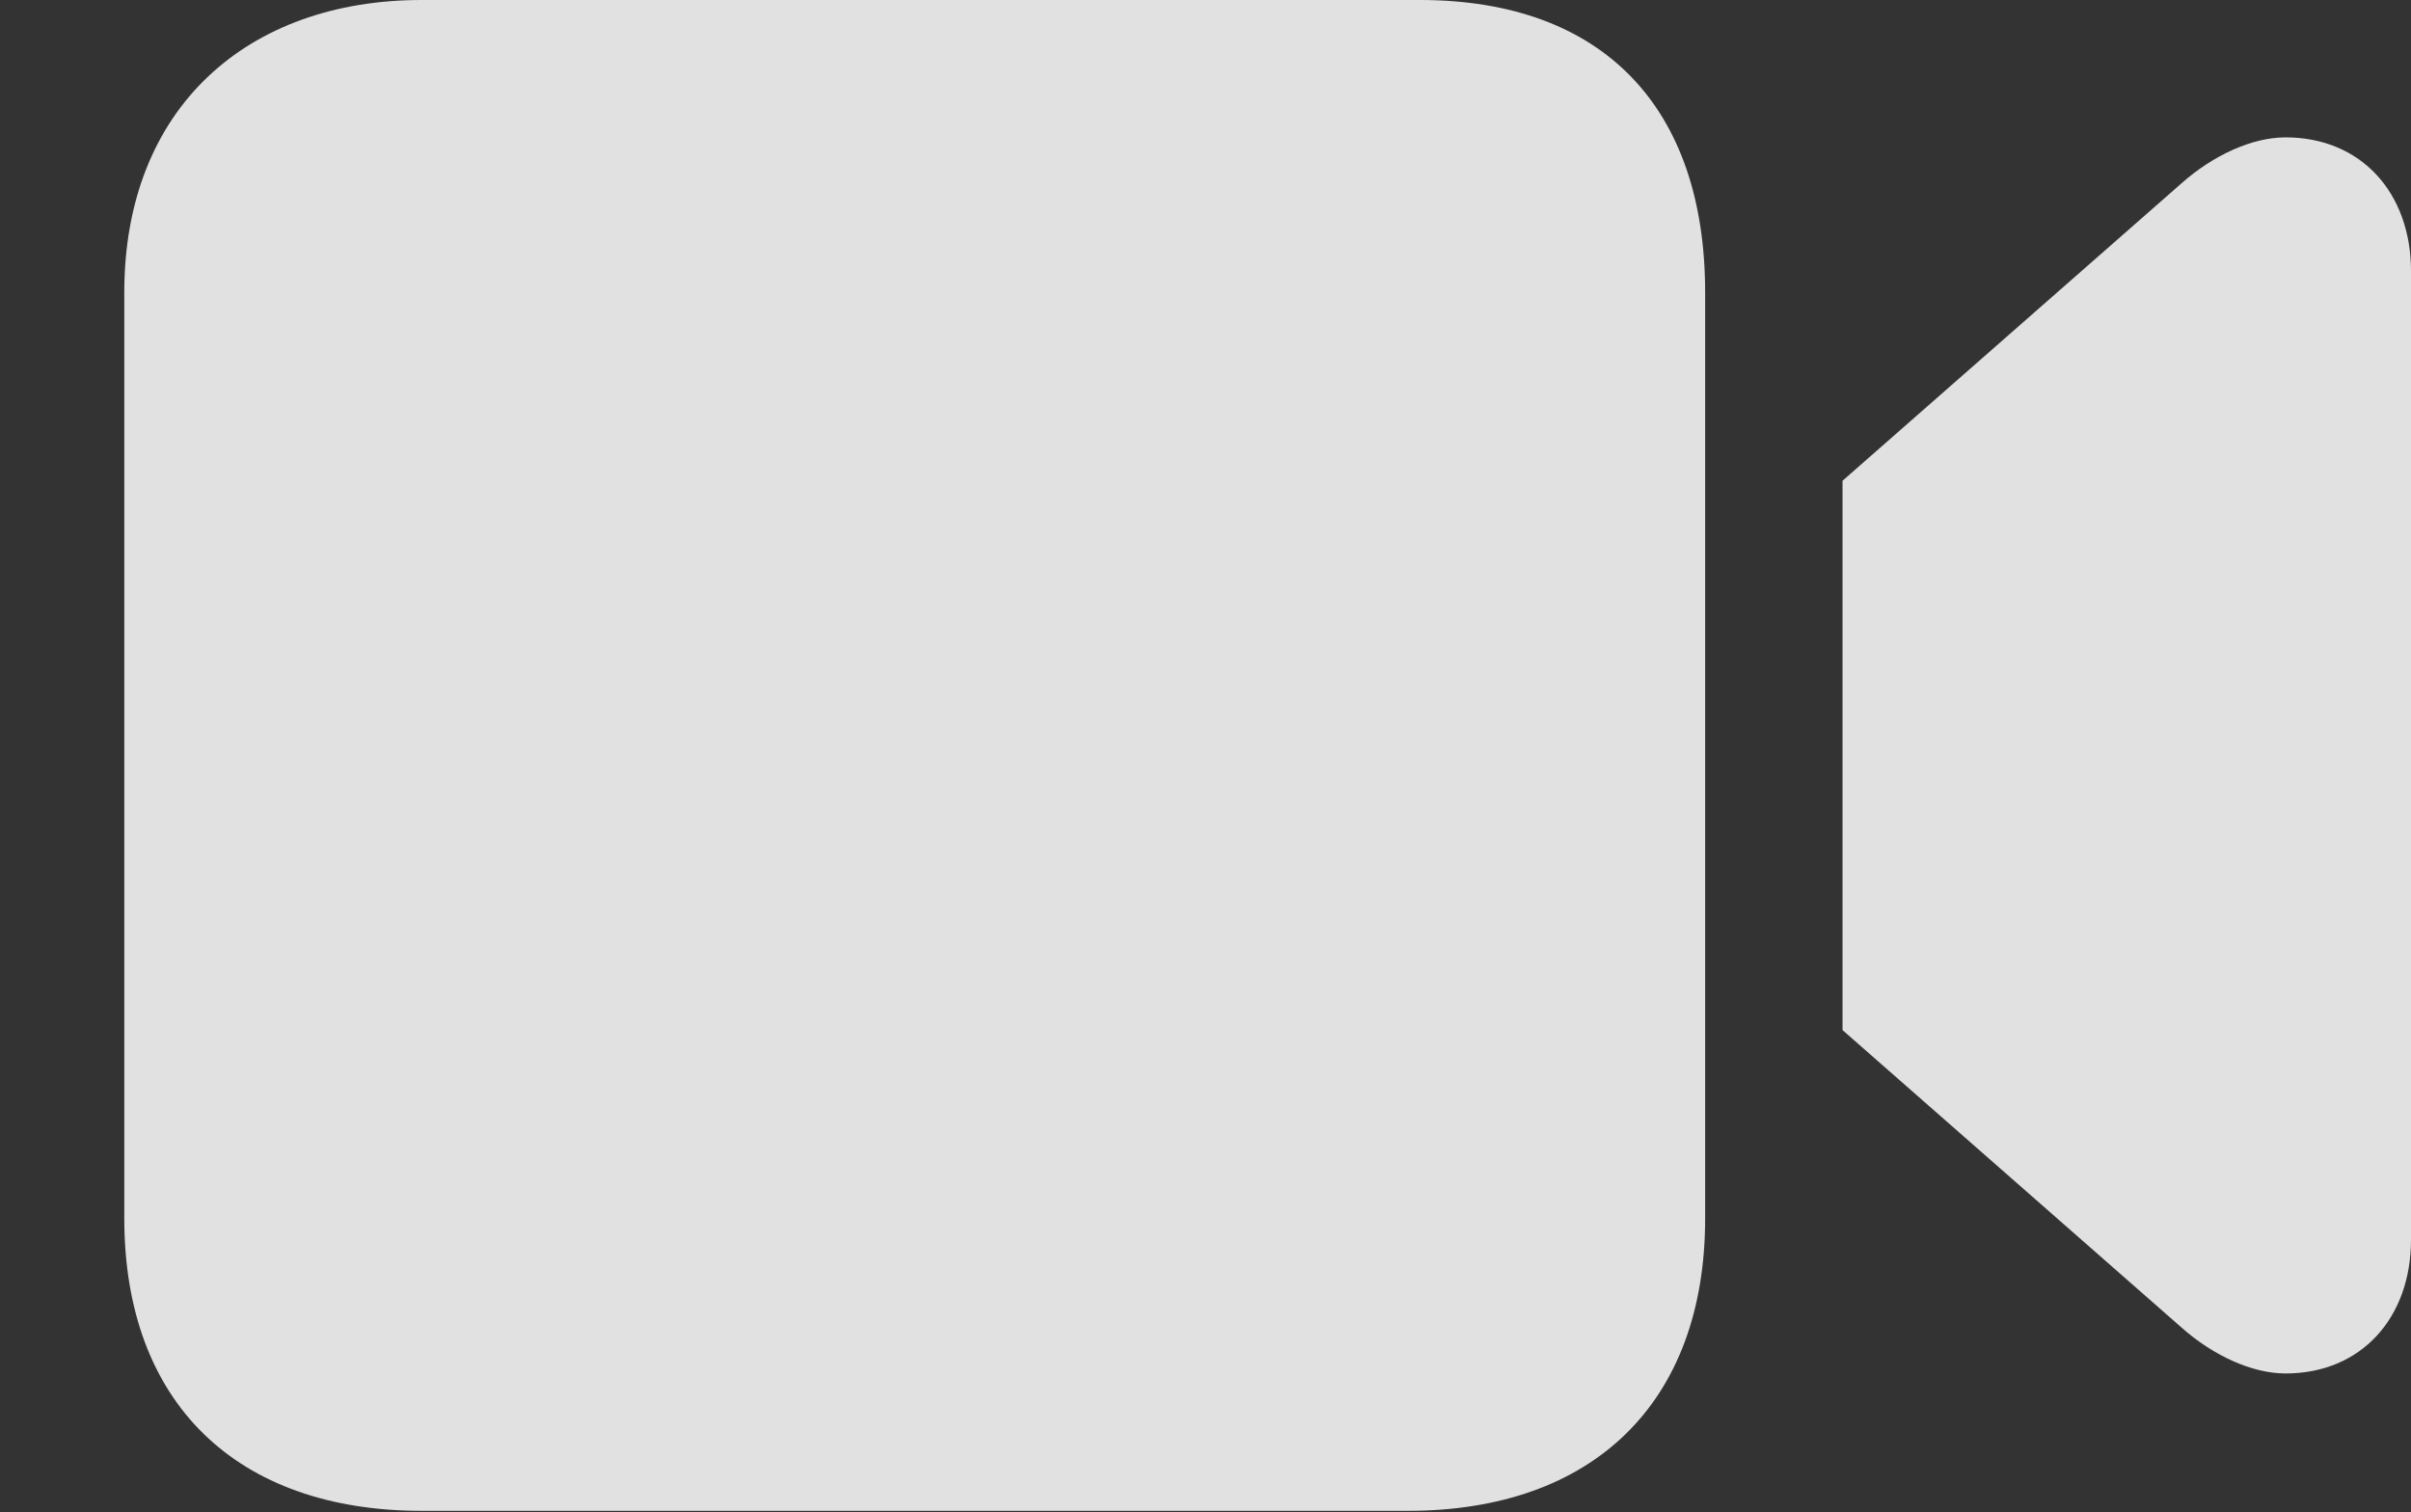 <?xml version="1.0" encoding="UTF-8"?>
<!--Generator: Apple Native CoreSVG 341-->
<!DOCTYPE svg
PUBLIC "-//W3C//DTD SVG 1.1//EN"
       "http://www.w3.org/Graphics/SVG/1.1/DTD/svg11.dtd">
<svg version="1.1" xmlns="http://www.w3.org/2000/svg" xmlns:xlink="http://www.w3.org/1999/xlink" viewBox="0 0 19.883 12.471">
 <rect x="0" y="0" width="19.883" height="12.471" fill="#333333" stroke="none"/>
 <g>
  <rect height="12.471" opacity="0" width="19.883" x="0" y="0"/>
  <path d="M3.477 12.461L11.611 12.461C13.135 12.461 14.062 11.572 14.062 10.049L14.062 2.412C14.062 0.889 13.223 0 11.709 0L3.477 0C2.041 0 1.025 0.889 1.025 2.412L1.025 10.049C1.025 11.572 1.953 12.461 3.477 12.461ZM15.195 8.496L17.988 10.947C18.252 11.182 18.574 11.328 18.848 11.328C19.473 11.328 19.883 10.869 19.883 10.225L19.883 2.236C19.883 1.592 19.473 1.133 18.848 1.133C18.574 1.133 18.252 1.279 17.988 1.514L15.195 3.965Z" fill="white" fill-opacity="0.85"/>
 </g>
</svg>
